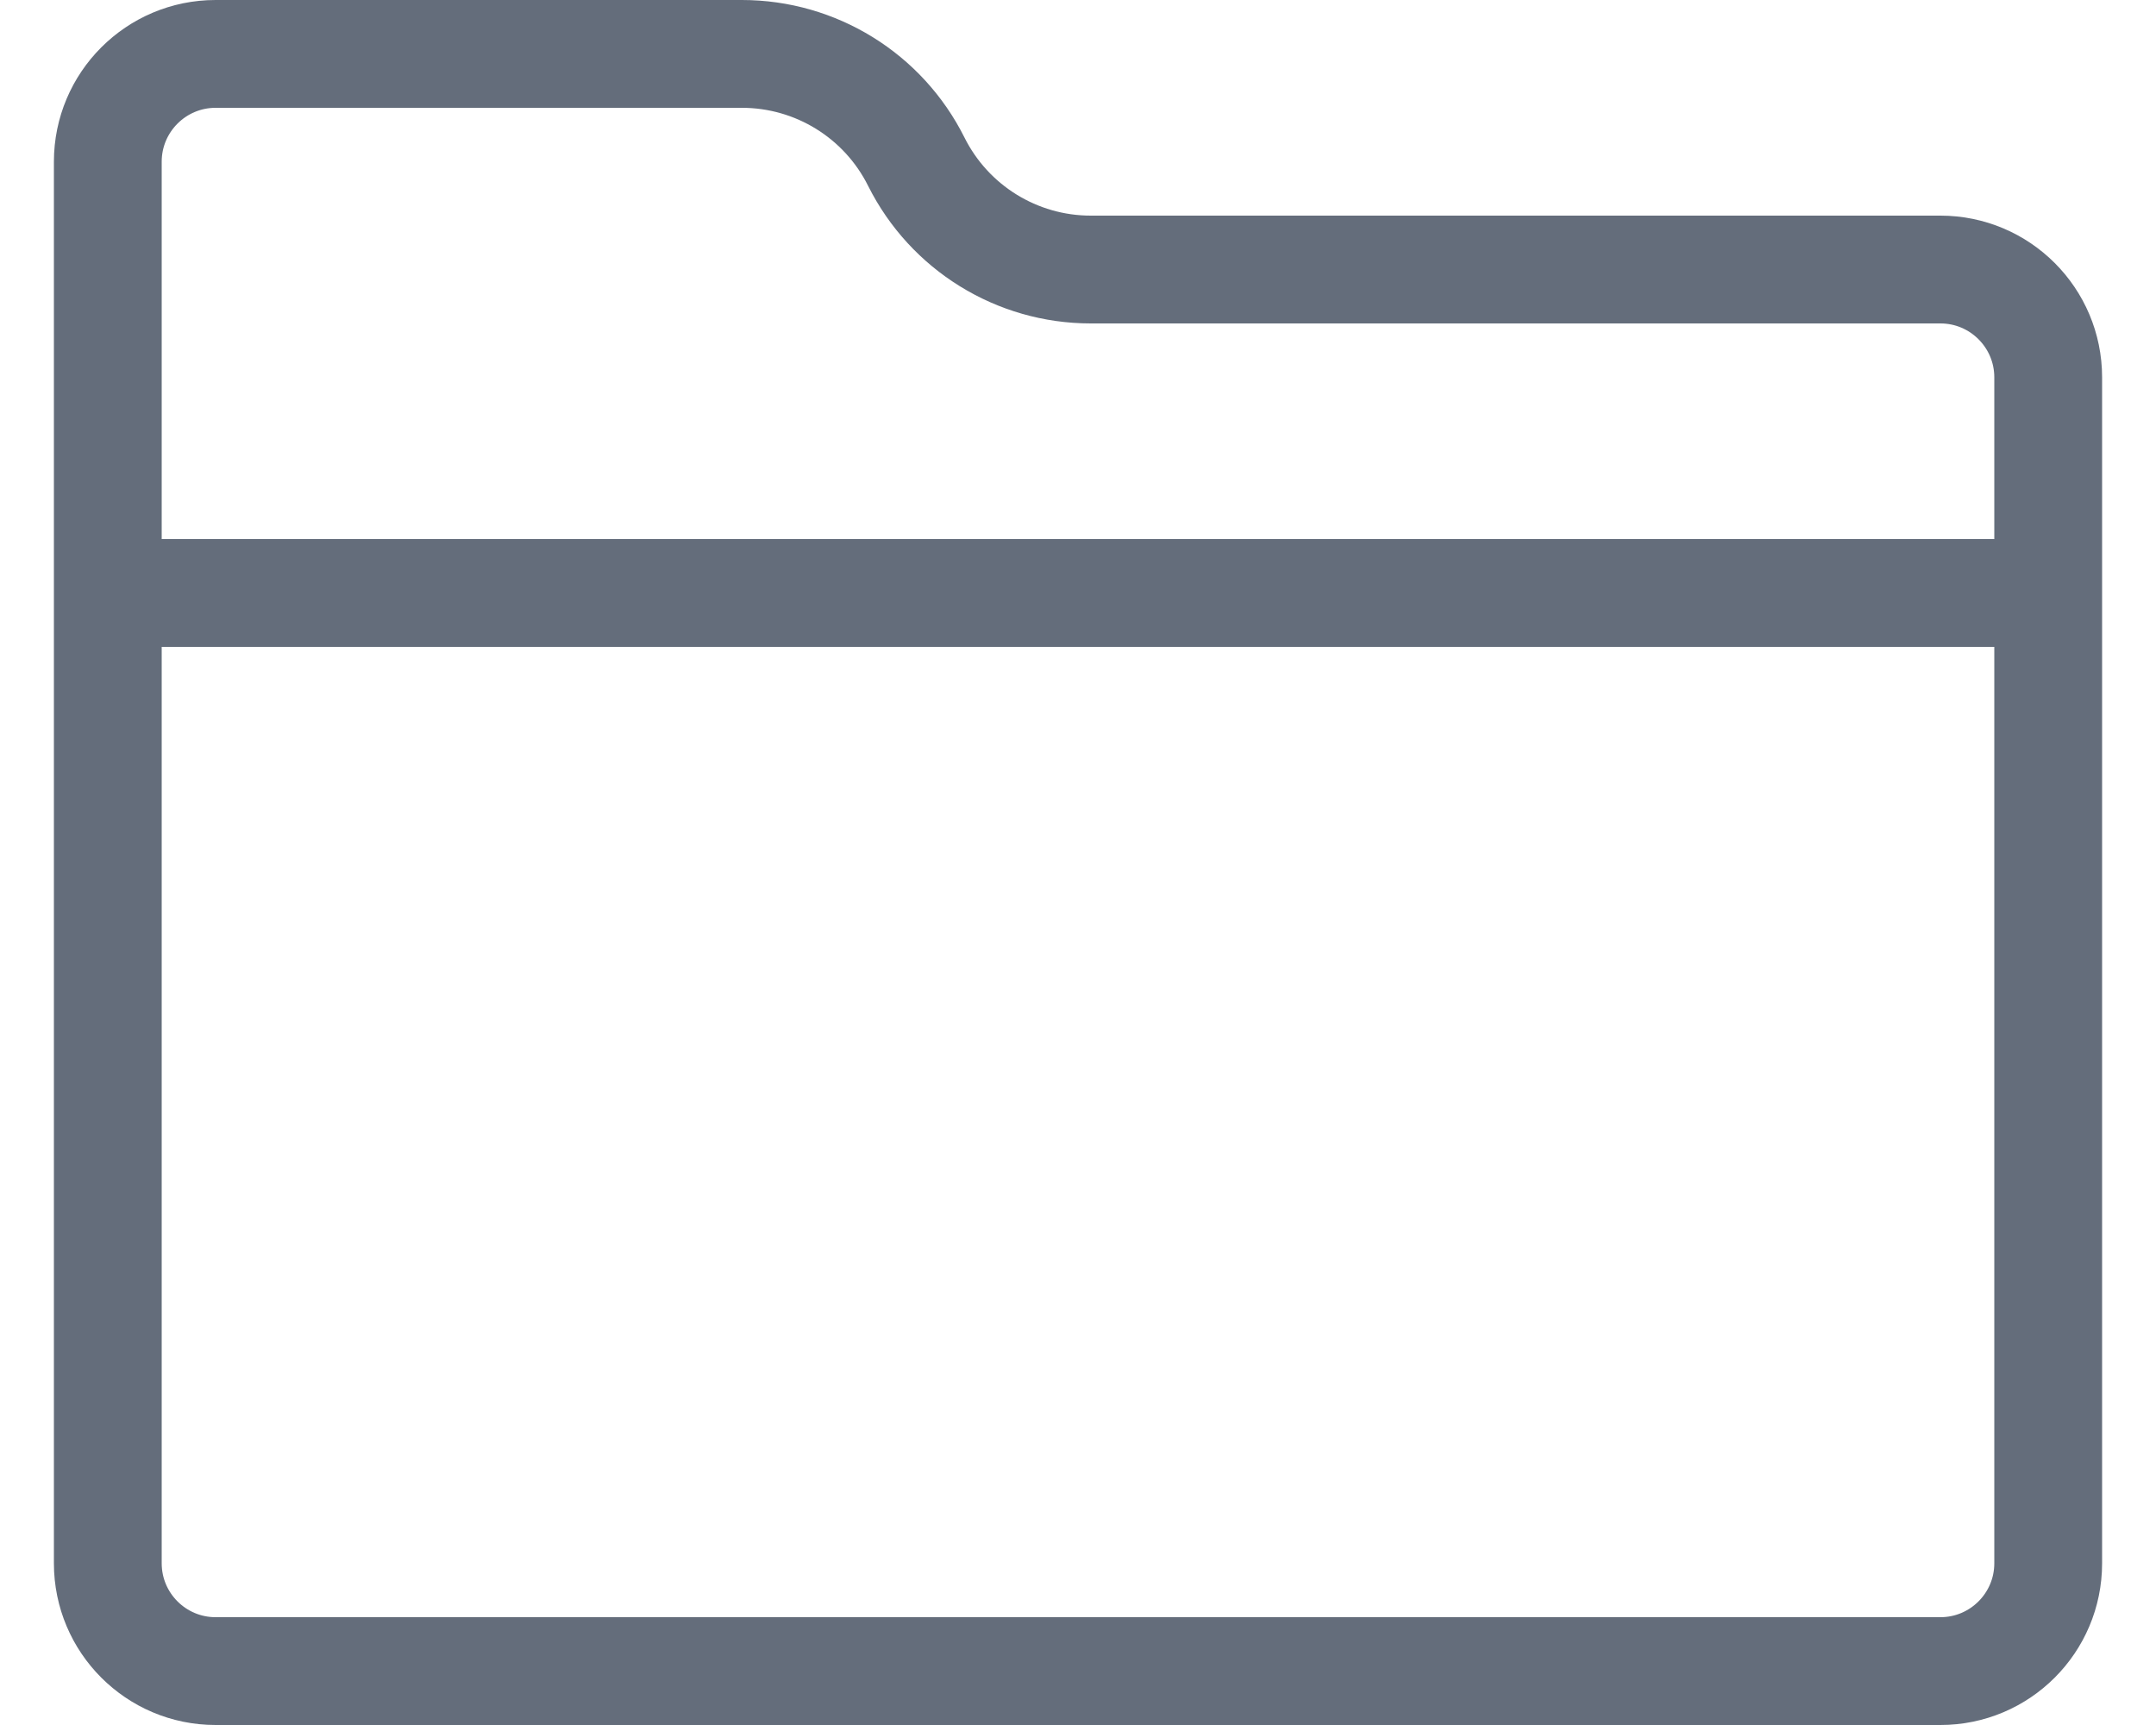 <svg width="20" height="16" viewBox="0 0 20 16" fill="none" xmlns="http://www.w3.org/2000/svg">
<path d="M1 5.5H19M6.882 0.5H2C1.448 0.5 1 0.948 1 1.5V14.5C1 15.052 1.448 15.5 2 15.5H18C18.552 15.5 19 15.052 19 14.5V3.5C19 2.948 18.552 2.5 18 2.5H10.118C9.433 2.5 8.807 2.113 8.5 1.5C8.194 0.887 7.568 0.5 6.882 0.5Z" stroke="#646D7B" stroke-linecap="round" stroke-linejoin="round"/>
</svg>
